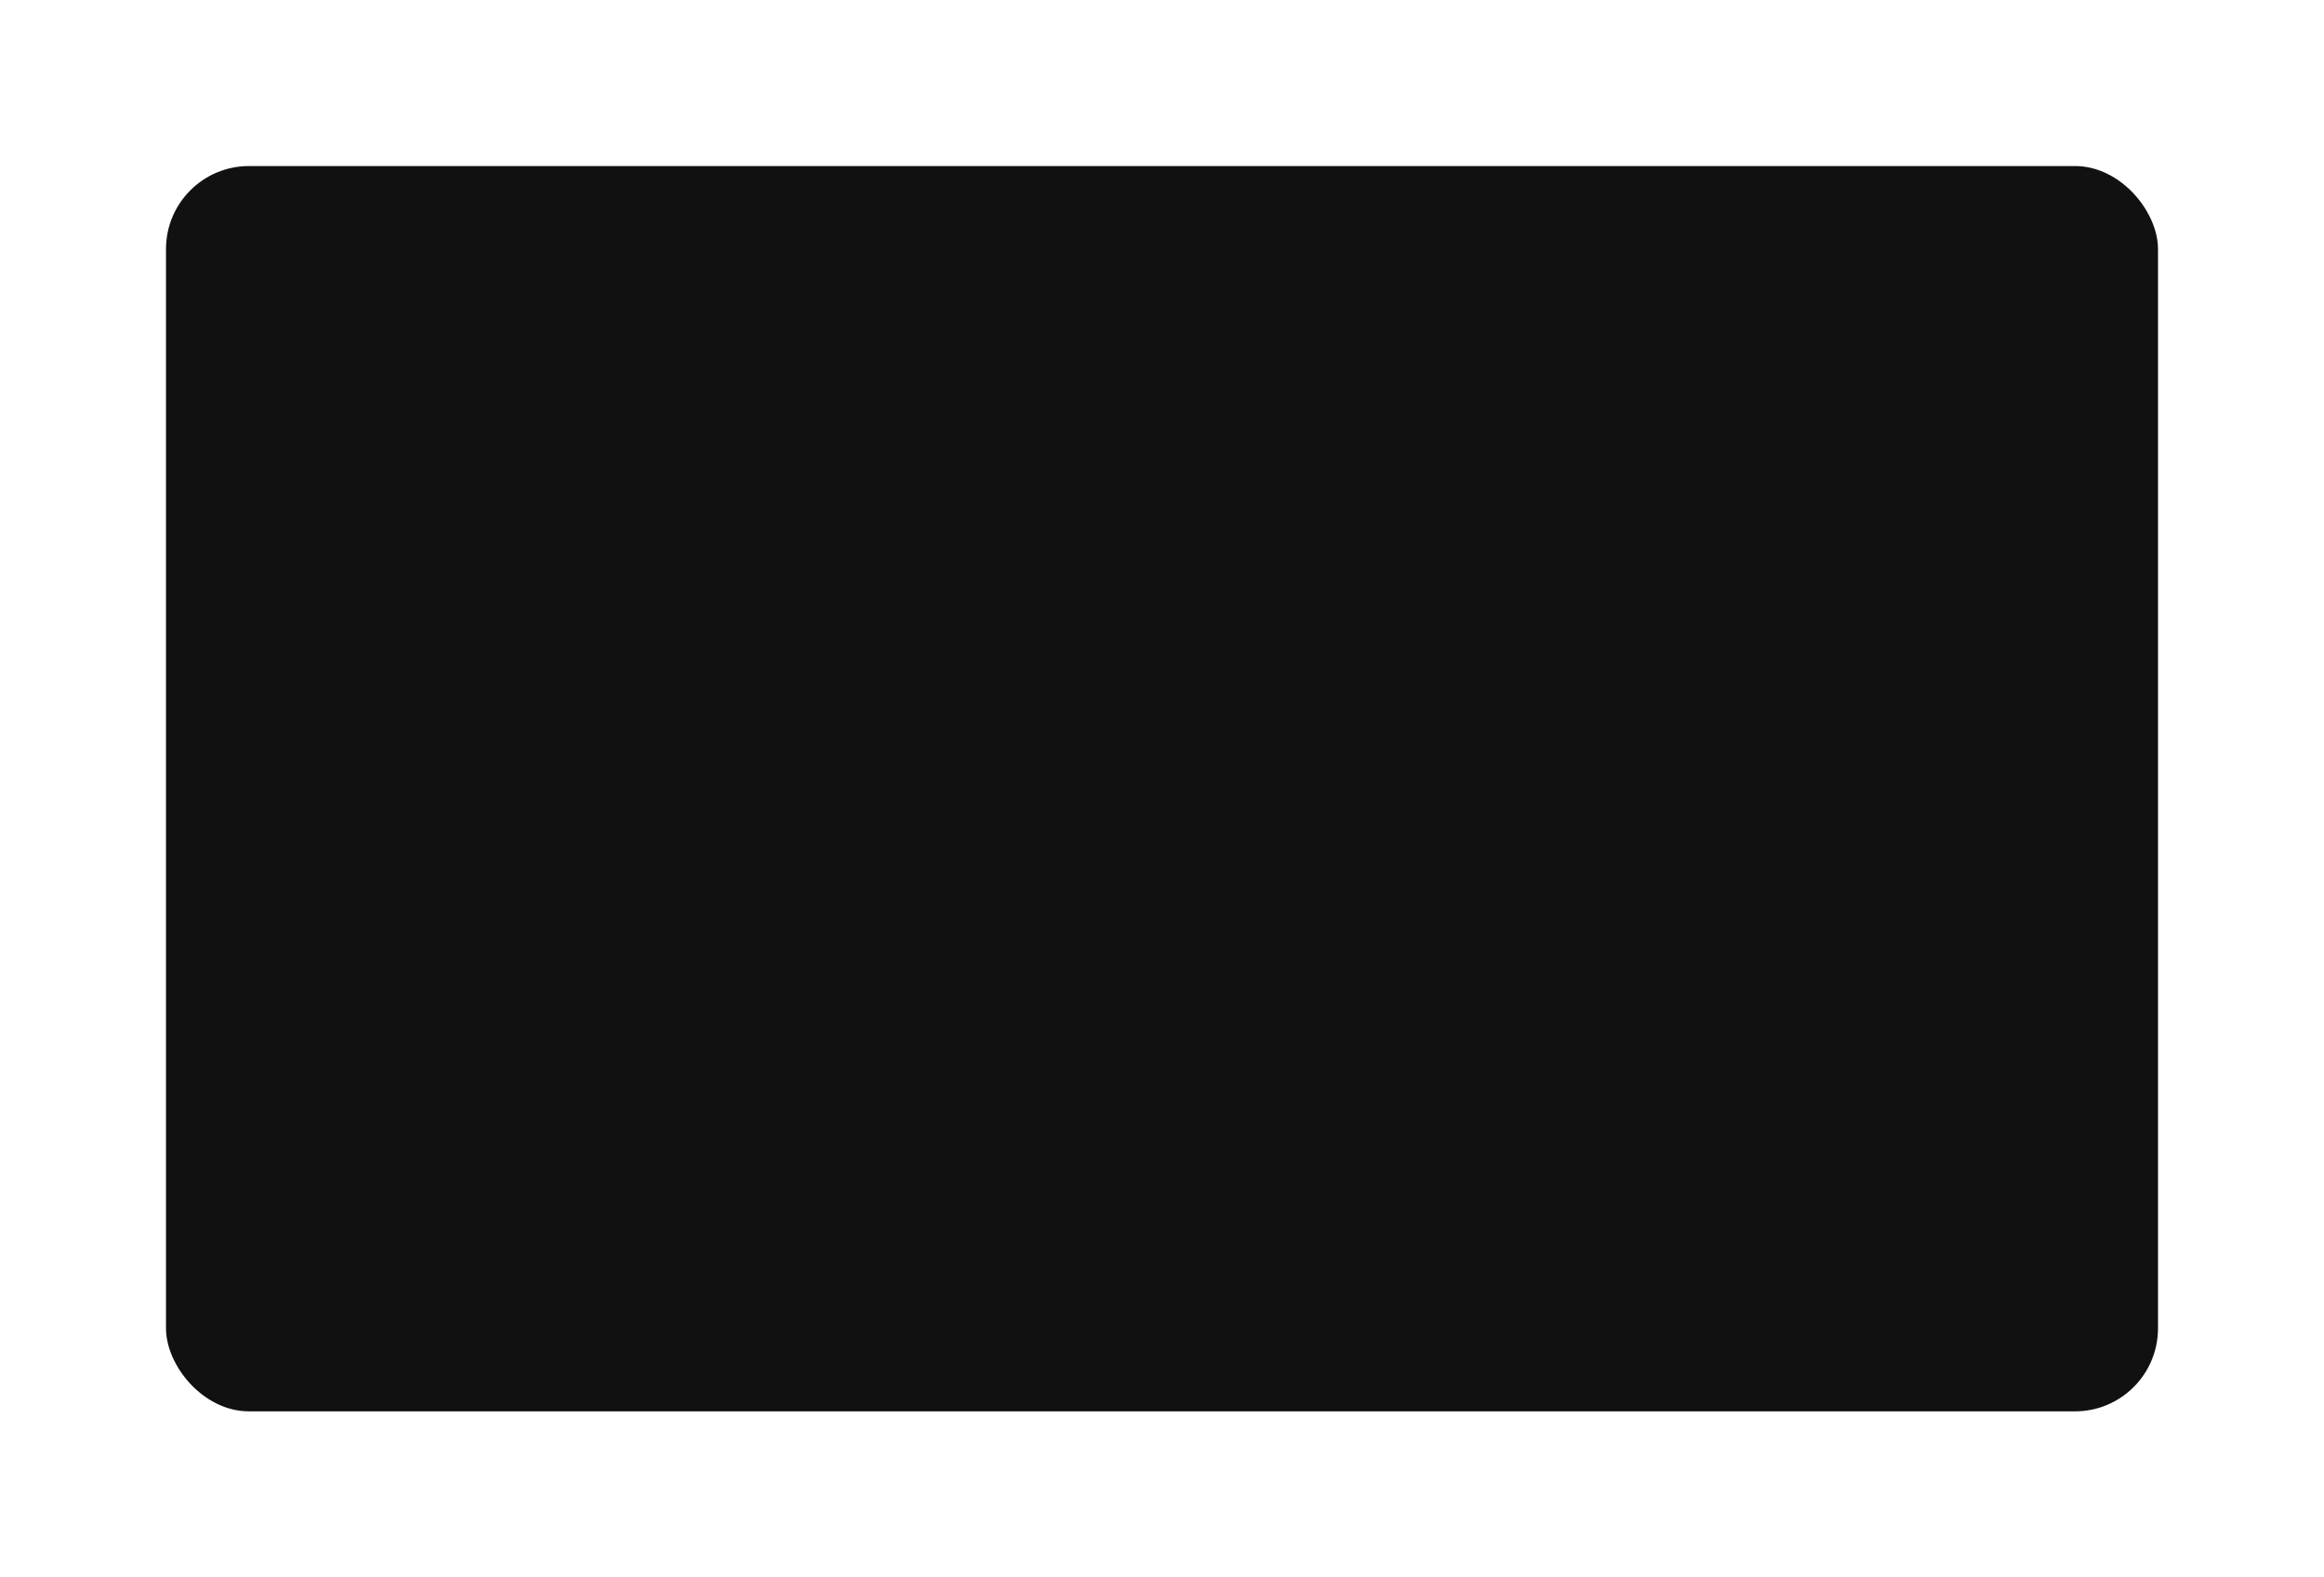 <svg width="280" height="190" viewBox="0 0 280 190" fill="none" xmlns="http://www.w3.org/2000/svg">
<g filter="url(#filter0_d_4957_266)">
<rect x="20" y="10" width="240" height="150" rx="10" fill="#111111"/>
</g>
<defs>
<filter id="filter0_d_4957_266" x="0" y="0" width="280" height="190" filterUnits="userSpaceOnUse" color-interpolation-filters="sRGB">
<feFlood flood-opacity="0" result="BackgroundImageFix"/>
<feColorMatrix in="SourceAlpha" type="matrix" values="0 0 0 0 0 0 0 0 0 0 0 0 0 0 0 0 0 0 127 0" result="hardAlpha"/>
<feOffset dy="10"/>
<feGaussianBlur stdDeviation="10"/>
<feColorMatrix type="matrix" values="0 0 0 0 0.542 0 0 0 0 0.542 0 0 0 0 0.542 0 0 0 0.5 0"/>
<feBlend mode="normal" in2="BackgroundImageFix" result="effect1_dropShadow_4957_266"/>
<feBlend mode="normal" in="SourceGraphic" in2="effect1_dropShadow_4957_266" result="shape"/>
</filter>
</defs>
</svg>
